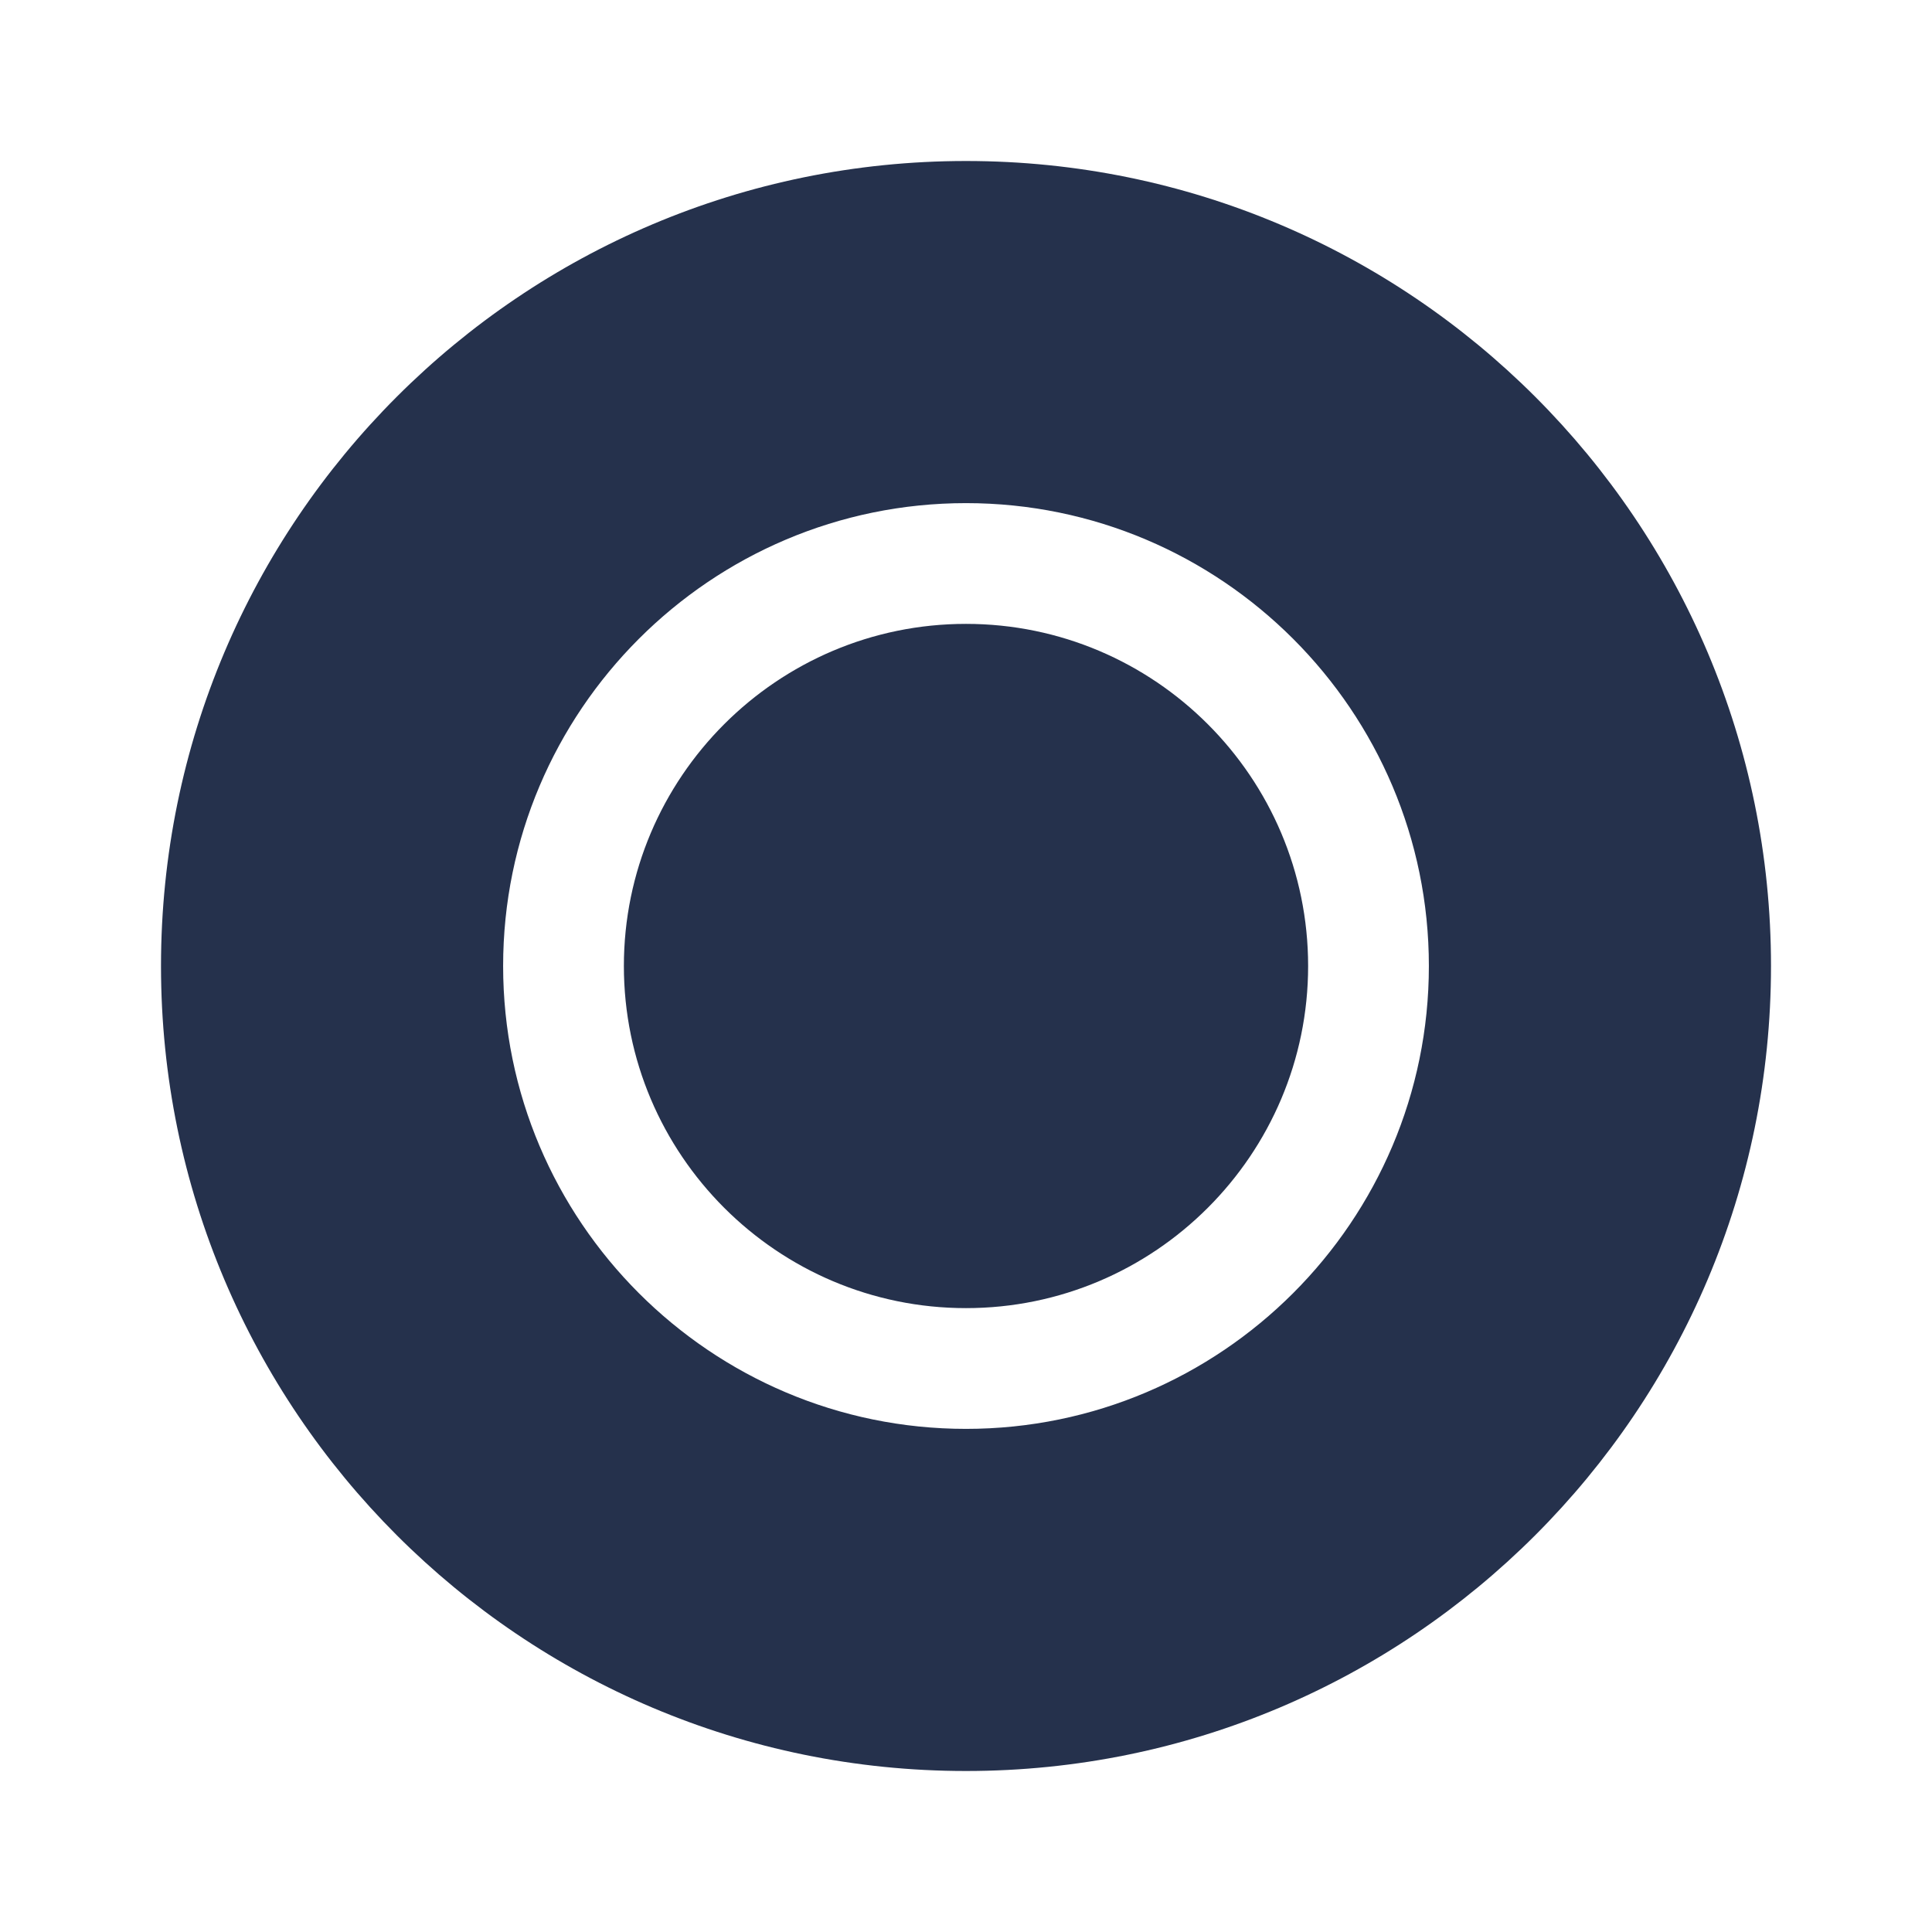 <?xml version="1.0" encoding="UTF-8"?>
<svg id="Layer_6" data-name="Layer 6" xmlns="http://www.w3.org/2000/svg" viewBox="0 0 24 24">
  <defs>
    <style>
      .cls-1 {
        fill: #25314c;
      }
    </style>
  </defs>
  <path id="Plate" class="cls-1" d="m16.25,12c0,2.343-1.906,4.25-4.25,4.25s-4.25-1.907-4.25-4.25,1.906-4.25,4.25-4.25,4.25,1.907,4.25,4.25Zm5.75,0c0,5.523-4.477,10-10,10S2,17.523,2,12,6.477,2,12,2s10,4.477,10,10Zm-4.25,0c0-3.17-2.579-5.75-5.75-5.75s-5.75,2.58-5.75,5.75,2.579,5.75,5.75,5.75,5.75-2.58,5.75-5.75Z"/>
</svg>